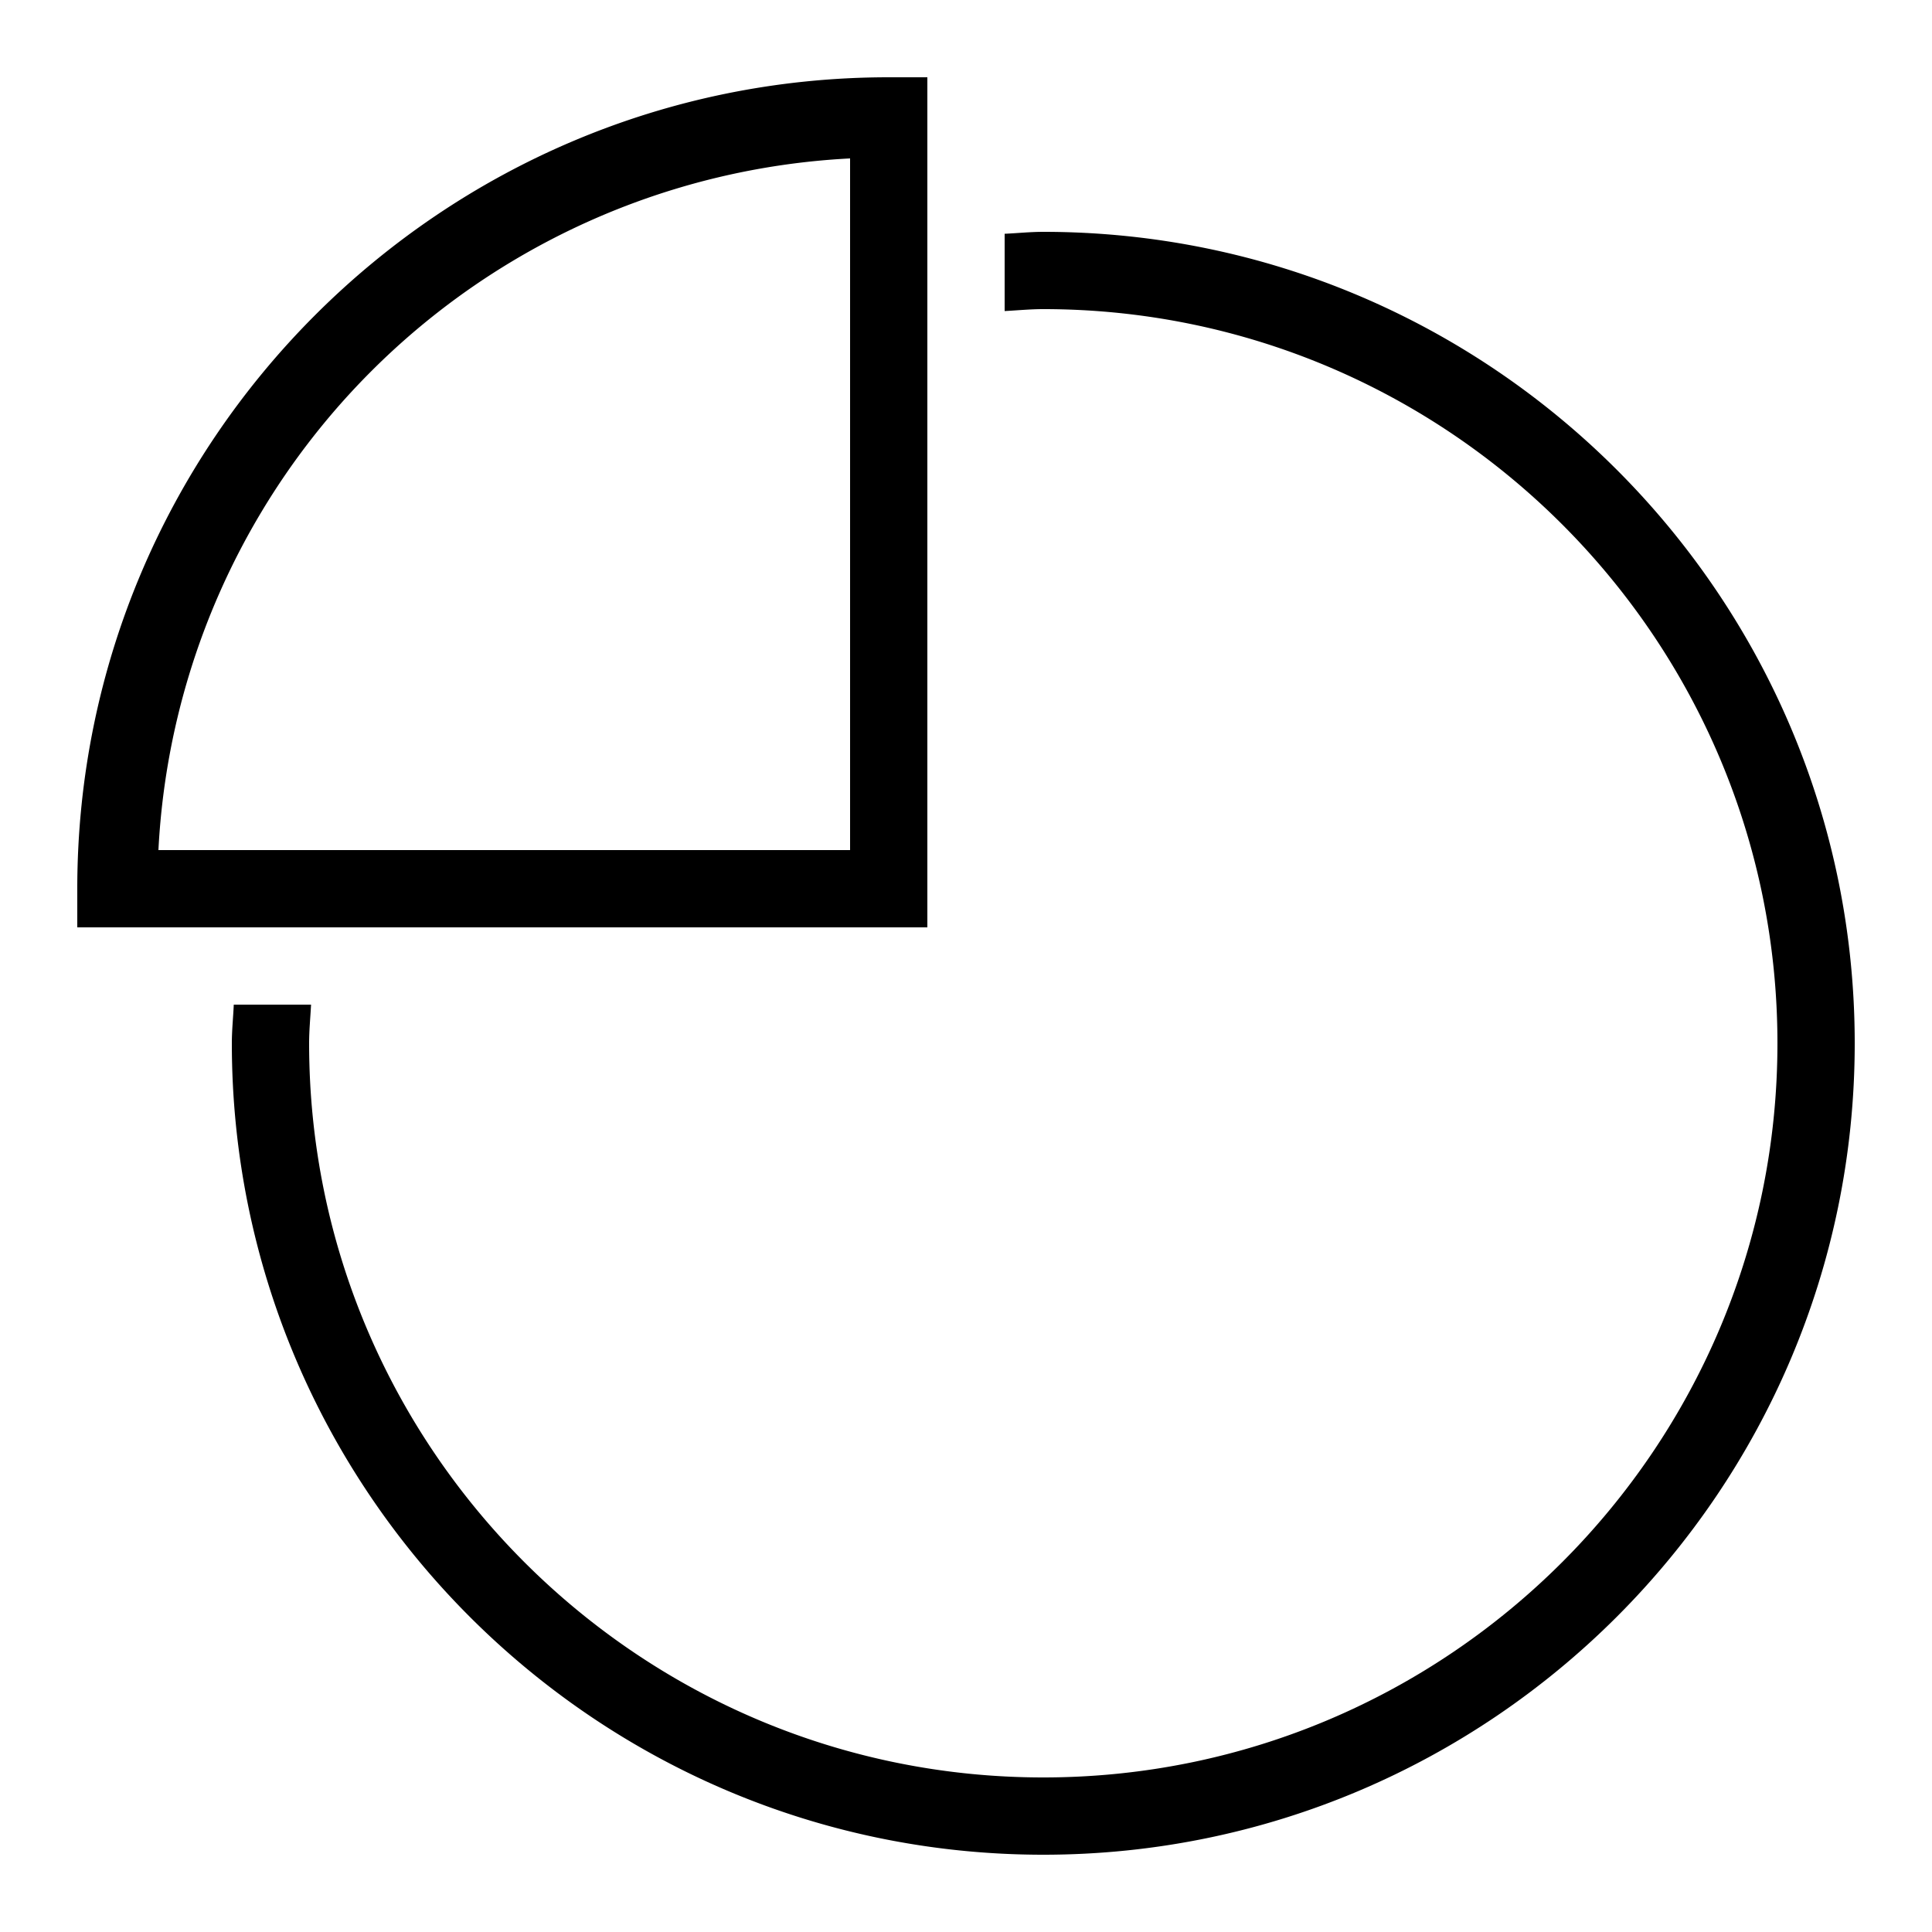 <svg xmlns="http://www.w3.org/2000/svg" width="500" height="500" viewBox="0 0 50 50"><path d="M23 2C11.414 2 2 11.414 2 23v1h22V2h-1zm-1 2.1V22H4.1A18.889 18.889 0 0122 4.1zM27 6c-.338 0-.666.035-1 .05v2c.333-.017.662-.05 1-.05 10.477 0 19 8.523 19 19s-8.523 19-19 19S8 37.477 8 27c0-.338.033-.667.05-1h-2c-.015.334-.05.662-.05 1 0 11.58 9.42 21 21 21s21-9.42 21-21S38.58 6 27 6z"/></svg>